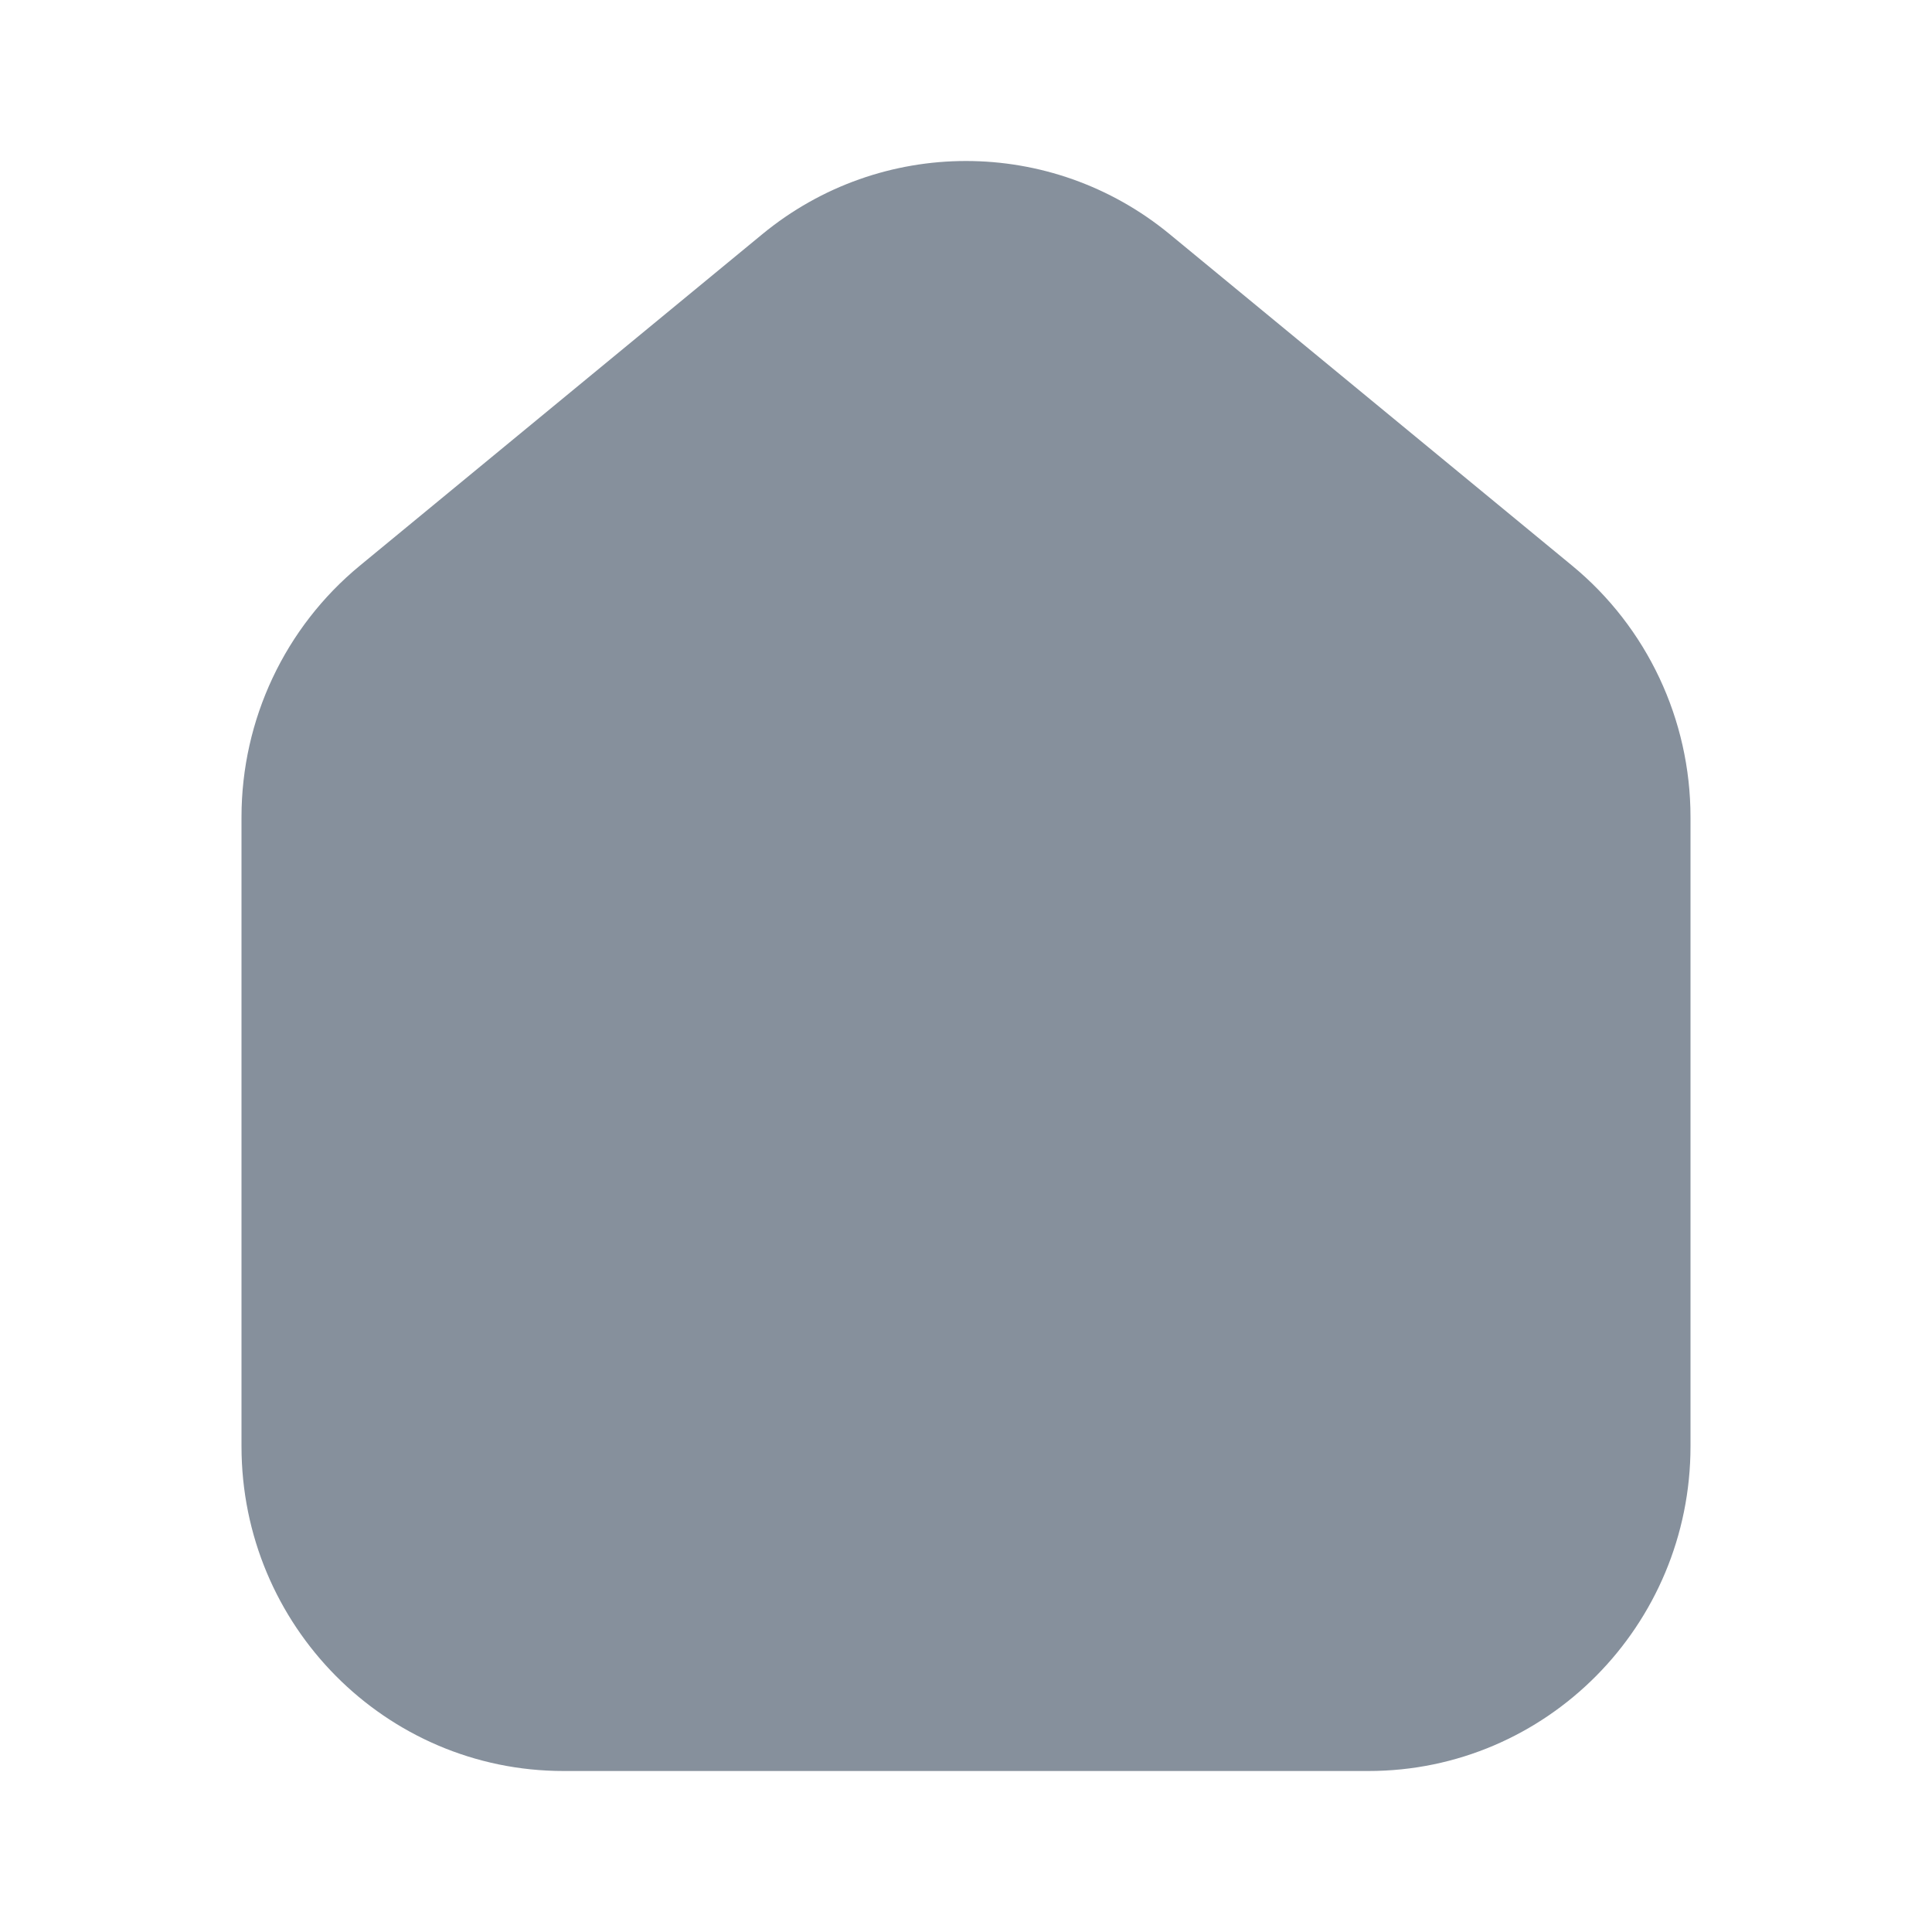 <svg xmlns="http://www.w3.org/2000/svg" xmlns:xlink="http://www.w3.org/1999/xlink" fill="none" version="1.1" width="24" height="24" viewBox="0 0 24 24"><defs><clipPath id="master_svg0_52_4105"><rect x="0" y="0" width="24" height="24" rx="0"/></clipPath></defs><g clip-path="url(#master_svg0_52_4105)"><g><g><path d="M21,17.967C21,17.967,21,10.15,21,10.15C21,8.939,20.46,7.793,19.53,7.027C19.53,7.027,14.53,2.909,14.53,2.909C13.058,1.697,10.942,1.697,9.47,2.909C9.47,2.909,4.47,7.027,4.47,7.027C3.54,7.793,3,8.939,3,10.15C3,10.15,3,17.967,3,17.967C3,20.194,4.791,22,7,22C7,22,17,22,17,22C19.209,22,21,20.194,21,17.967C21,17.967,21,17.967,21,17.967Z" fill="#86909C" fill-opacity="1"/></g></g></g></svg>